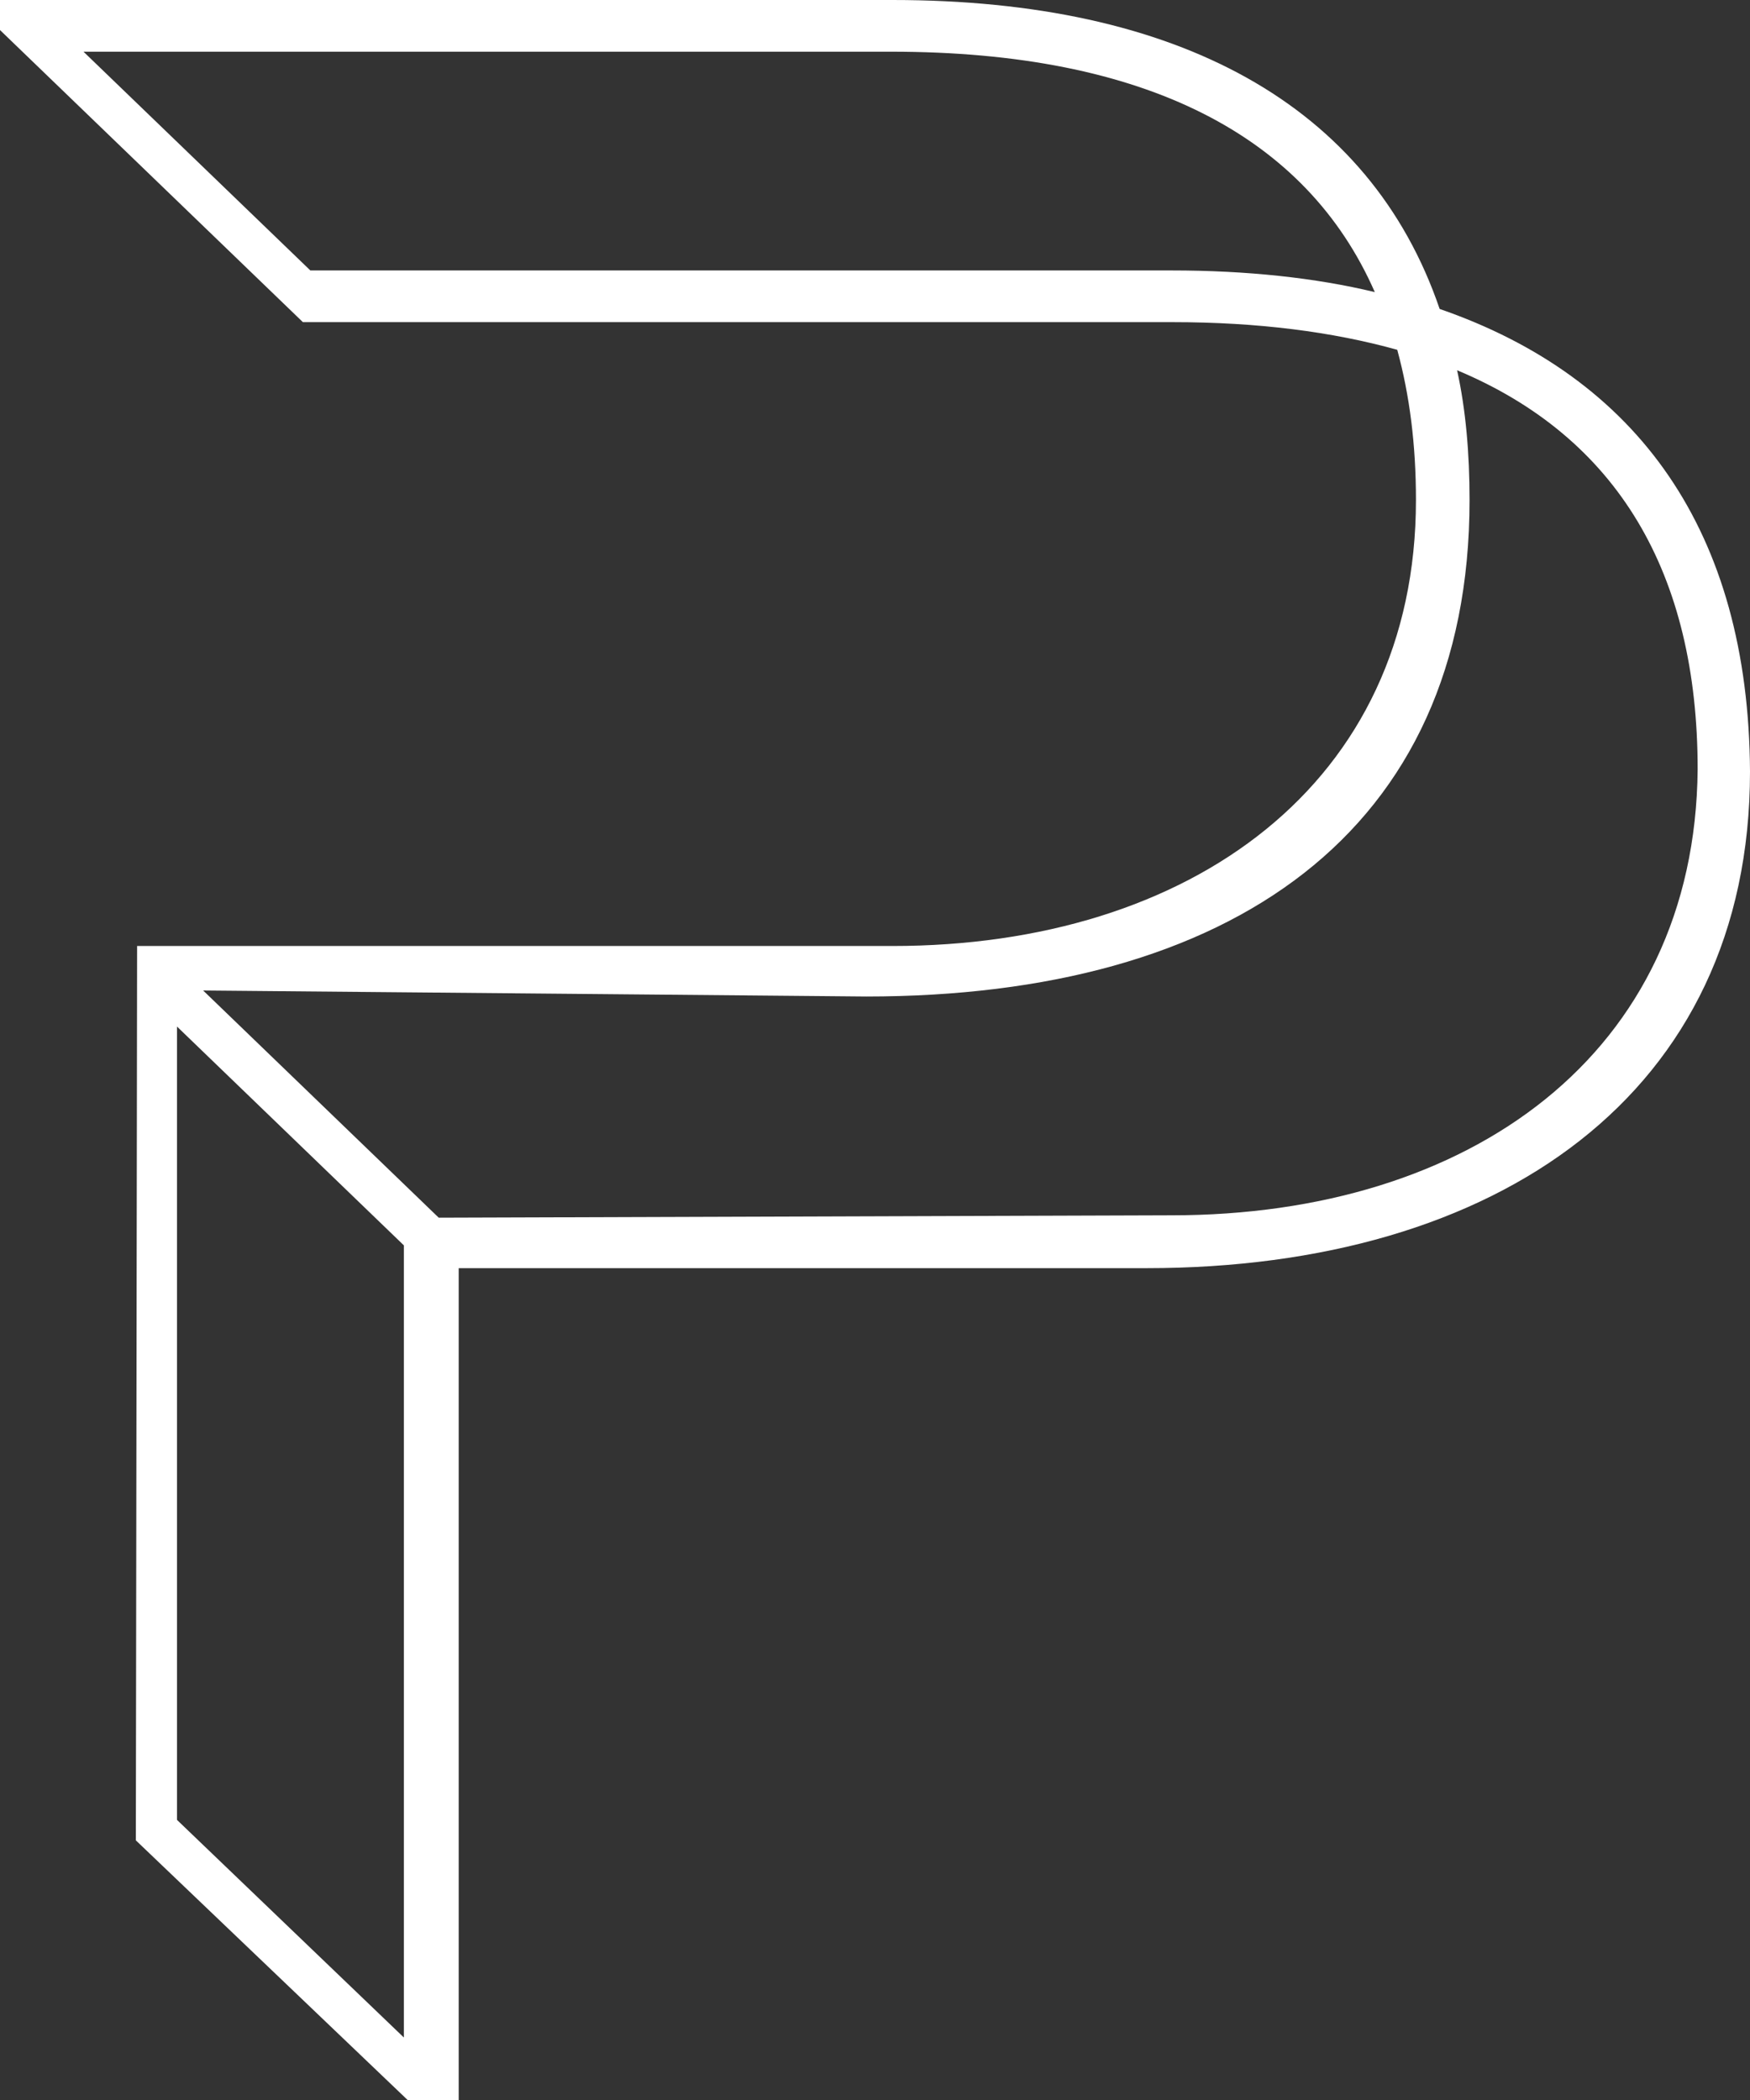 <svg width="35" height="42" viewBox="0 0 35 42" fill="none" xmlns="http://www.w3.org/2000/svg">
<rect x="0" y="0" width="35" height="42" fill="#333333" stroke="none"/>
<path d="M28.793 6.179C27.397 2.092 23.558 0 17.849 0H0V0.601L6.058 6.443H23.458C25.153 6.443 26.649 6.635 27.945 6.996C28.194 7.91 28.319 8.895 28.319 10.001C28.319 15.675 23.807 18.92 17.849 18.92H2.742L2.717 36.807L8.102 41.952L8.152 42H9.174V25.363H22.934C29.939 25.363 35 21.878 35 15.434C34.975 10.626 32.756 7.549 28.793 6.179ZM23.433 5.409H6.207L1.67 1.034H17.824C22.91 1.034 26.125 2.717 27.496 5.842C26.3 5.554 24.929 5.409 23.433 5.409ZM3.54 36.398V20.531L8.077 24.907V40.75L3.54 36.398ZM23.433 24.306L8.775 24.354L8.7 24.282L4.063 19.81L17.326 19.93C24.58 19.93 29.391 16.661 29.391 10.001C29.391 9.064 29.316 8.198 29.142 7.405C32.358 8.751 33.953 11.468 33.953 15.386C33.903 21.084 29.391 24.306 23.433 24.306Z" fill="white"/>
</svg>